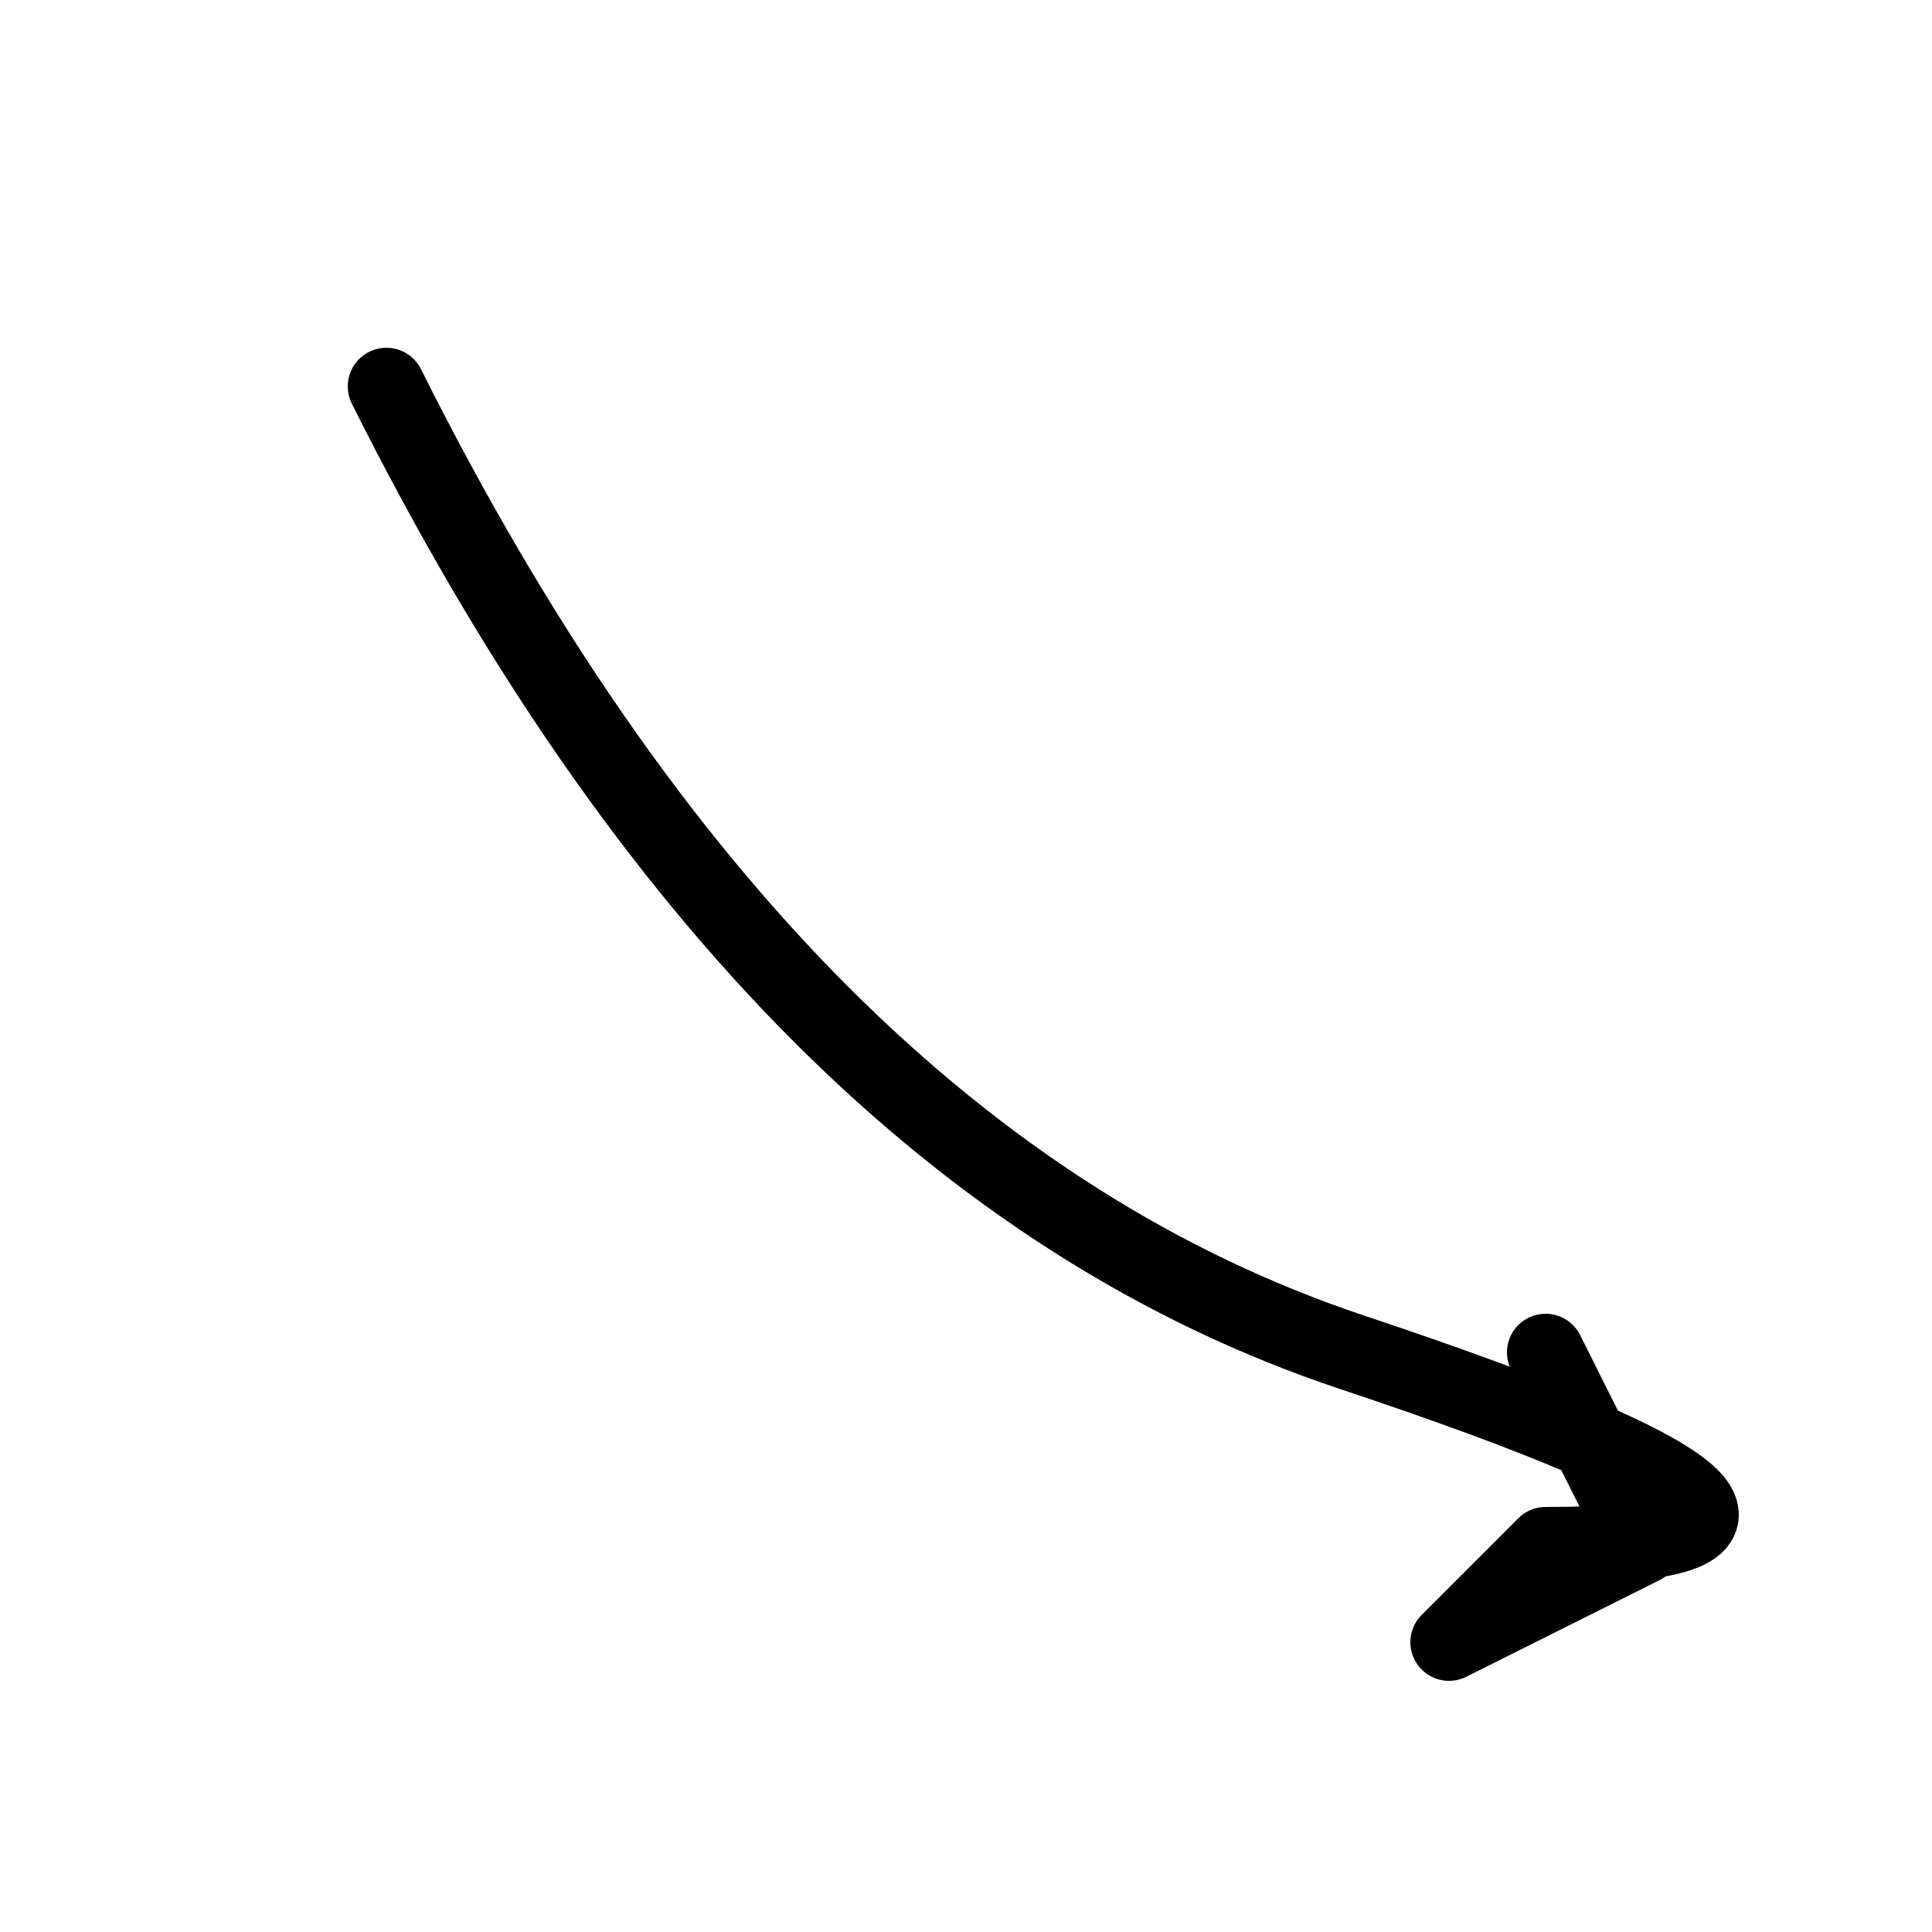 <svg width="100" height="100" viewBox="0 0 100 100" xmlns="http://www.w3.org/2000/svg" stroke="currentColor">
  <path d="M20 20 Q 40 60, 70 70 T 80 80 L 75 85 L 85 80 L 80 70" fill="none" stroke="black" stroke-width="4" stroke-linecap="round" stroke-linejoin="round"/>
</svg>